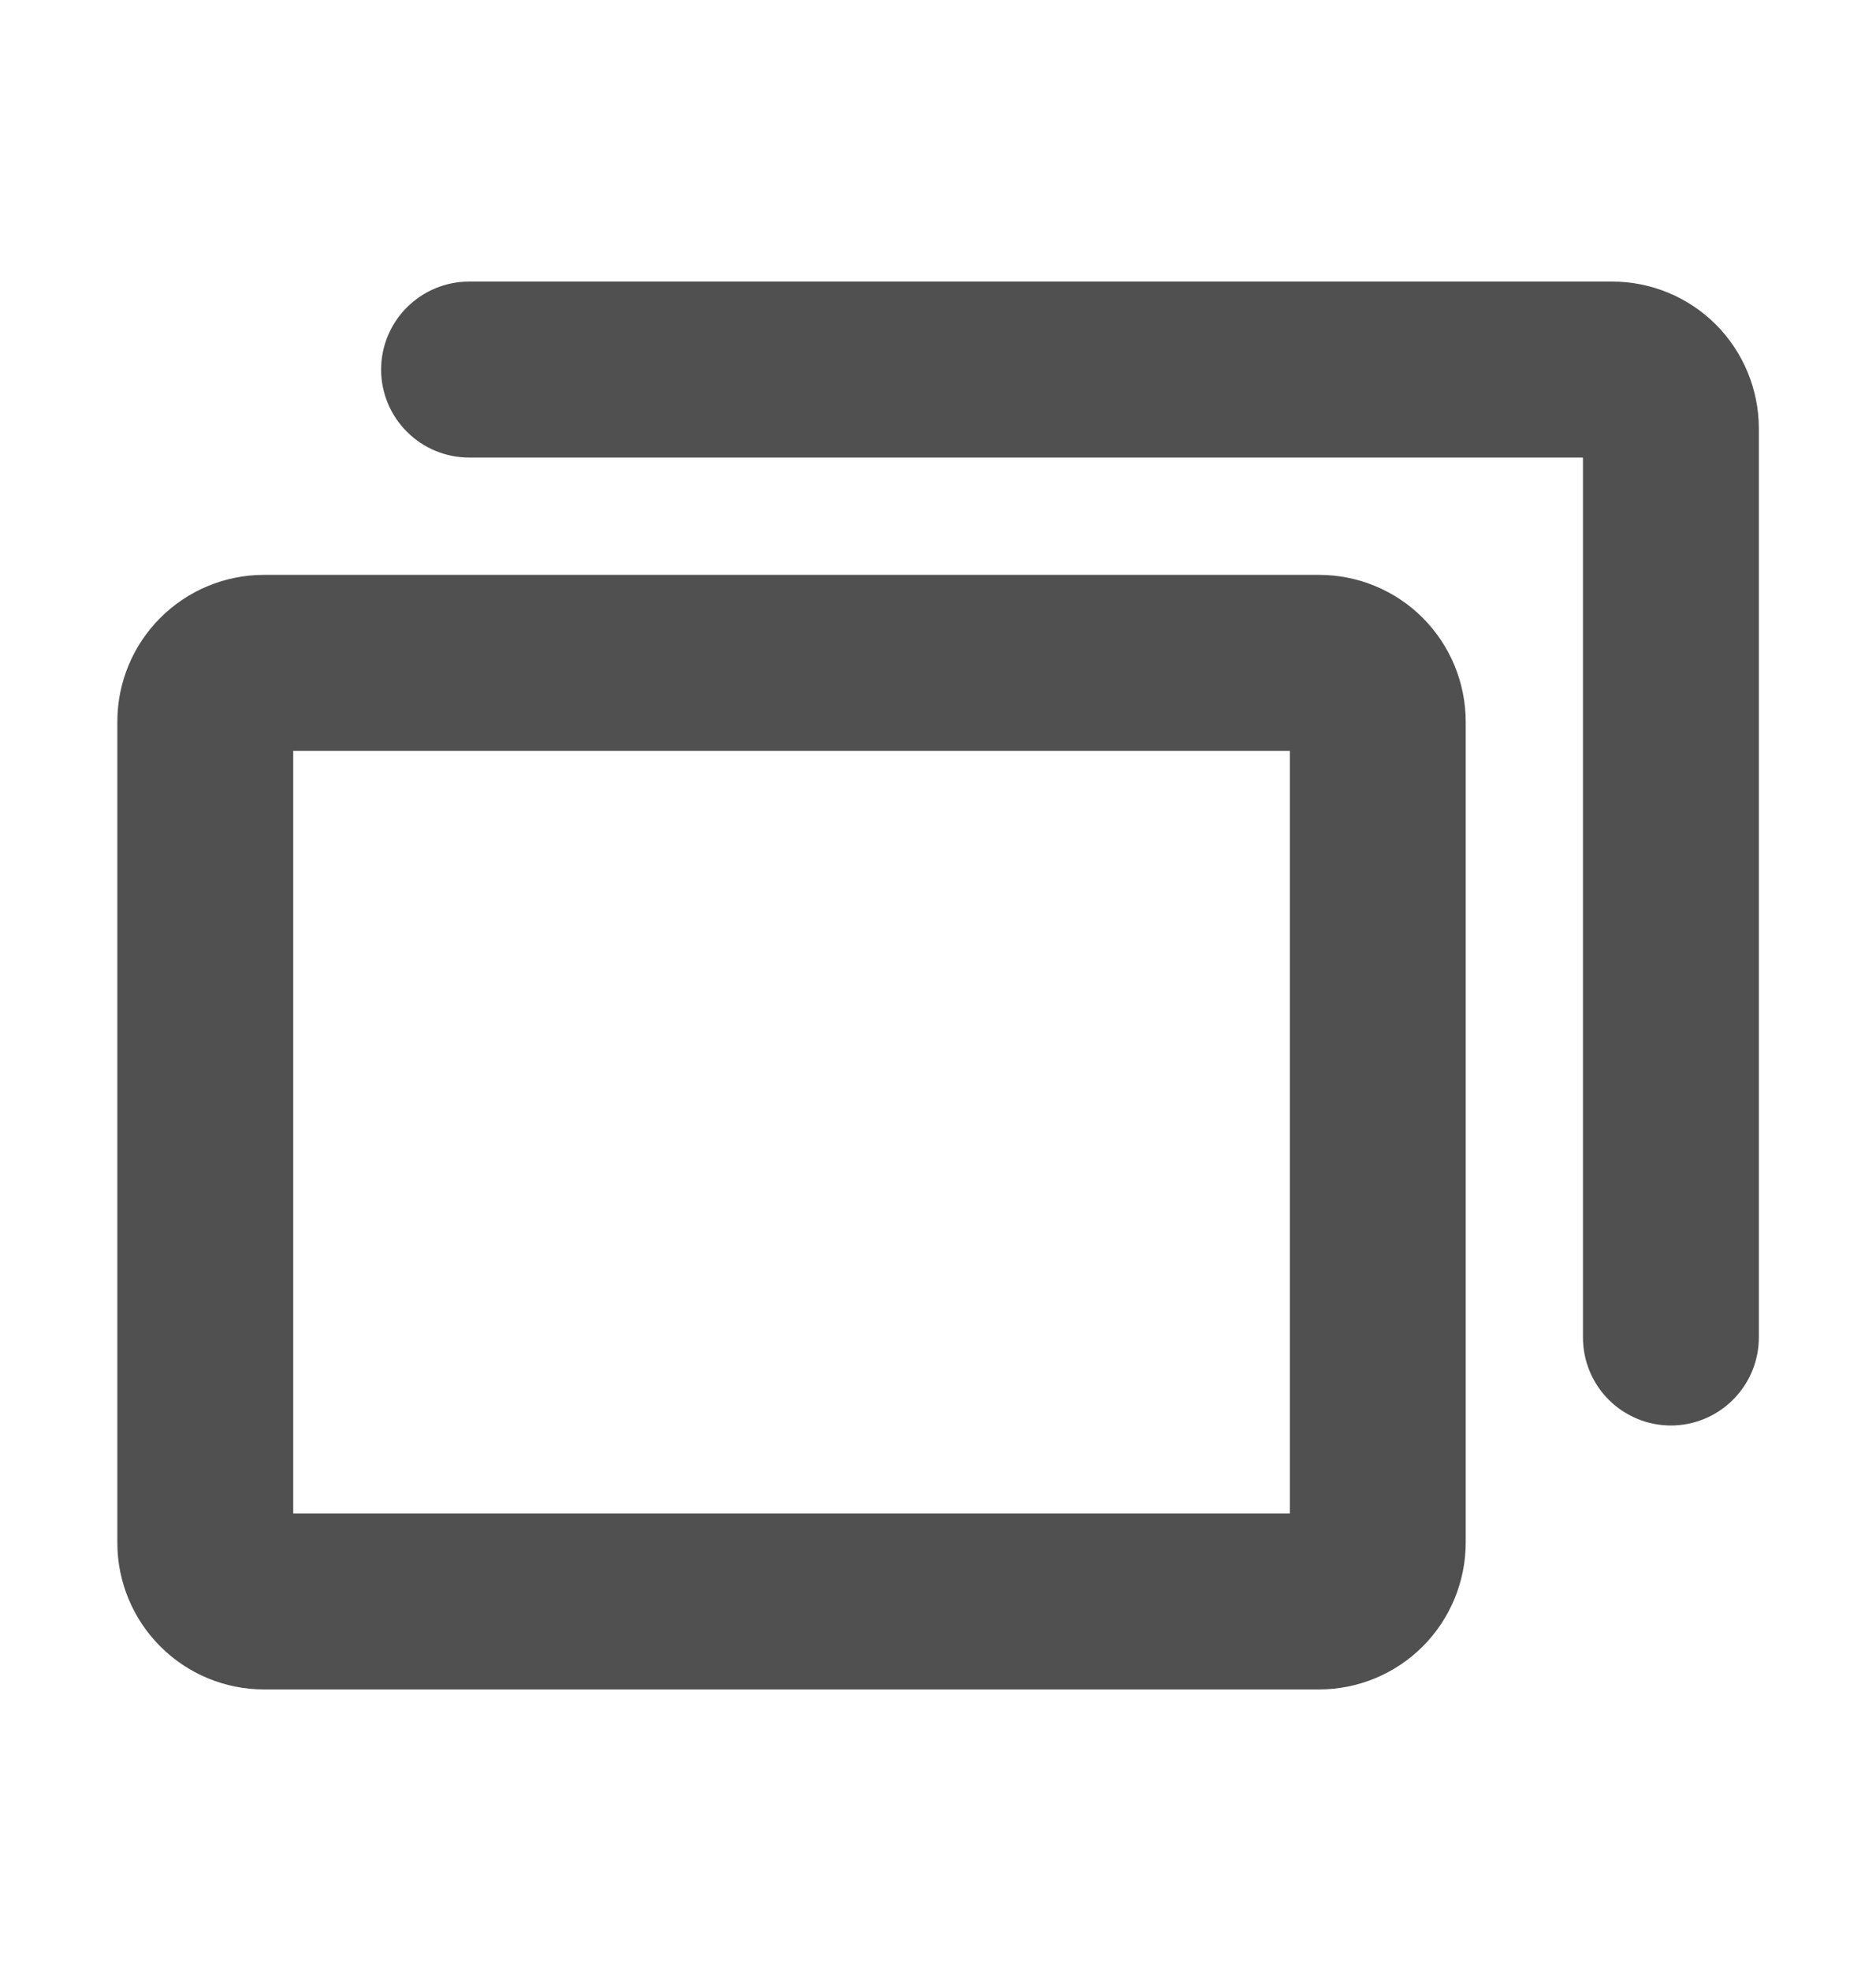 <svg width="20" height="21" viewBox="0 0 20 21" fill="none" xmlns="http://www.w3.org/2000/svg">
<path d="M14.063 6.125H2.813C2.399 6.125 2.002 6.29 1.709 6.583C1.416 6.876 1.251 7.273 1.251 7.688V16.438C1.251 16.852 1.416 17.249 1.709 17.542C2.002 17.835 2.399 18 2.813 18H14.063C14.477 18 14.875 17.835 15.168 17.542C15.46 17.249 15.625 16.852 15.626 16.438V7.688C15.625 7.273 15.46 6.876 15.168 6.583C14.875 6.29 14.477 6.125 14.063 6.125V6.125ZM13.751 16.125H3.126V8H13.751V16.125ZM18.751 4.562V14.25C18.751 14.499 18.652 14.737 18.476 14.913C18.3 15.089 18.062 15.188 17.813 15.188C17.565 15.188 17.326 15.089 17.15 14.913C16.974 14.737 16.876 14.499 16.876 14.25V4.875H5.001C4.752 4.875 4.514 4.776 4.338 4.6C4.162 4.425 4.063 4.186 4.063 3.938C4.063 3.689 4.162 3.45 4.338 3.275C4.514 3.099 4.752 3 5.001 3H17.188C17.602 3 18 3.165 18.293 3.458C18.585 3.751 18.75 4.148 18.751 4.562V4.562Z" fill="#505050"/>
</svg>
